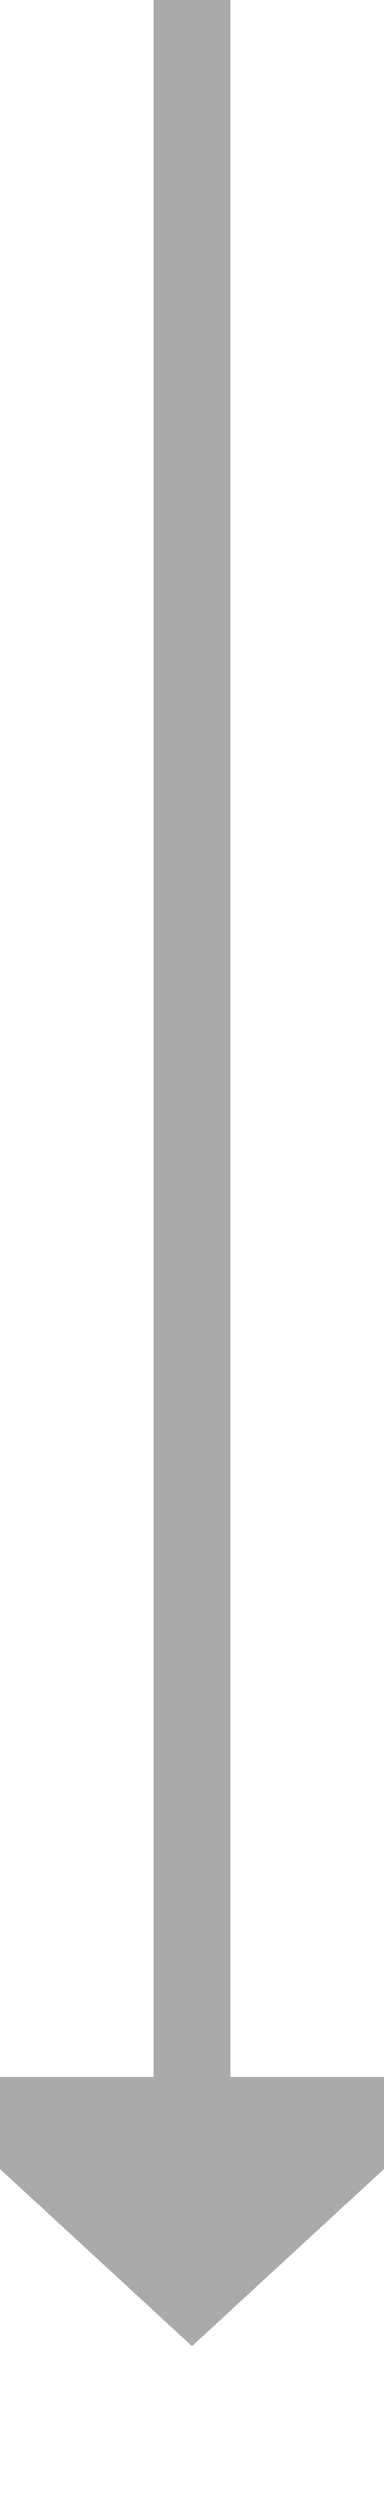 ﻿<?xml version="1.0" encoding="utf-8"?>
<svg version="1.1" xmlns:xlink="http://www.w3.org/1999/xlink" width="10px" height="65px" preserveAspectRatio="xMidYMin meet" viewBox="199 449  8 65" xmlns="http://www.w3.org/2000/svg">
  <path d="M 203 449  L 203 504  " stroke-width="2" stroke="#aaaaaa" fill="none" />
  <path d="M 195.4 503  L 203 510  L 210.6 503  L 195.4 503  Z " fill-rule="nonzero" fill="#aaaaaa" stroke="none" />
</svg>